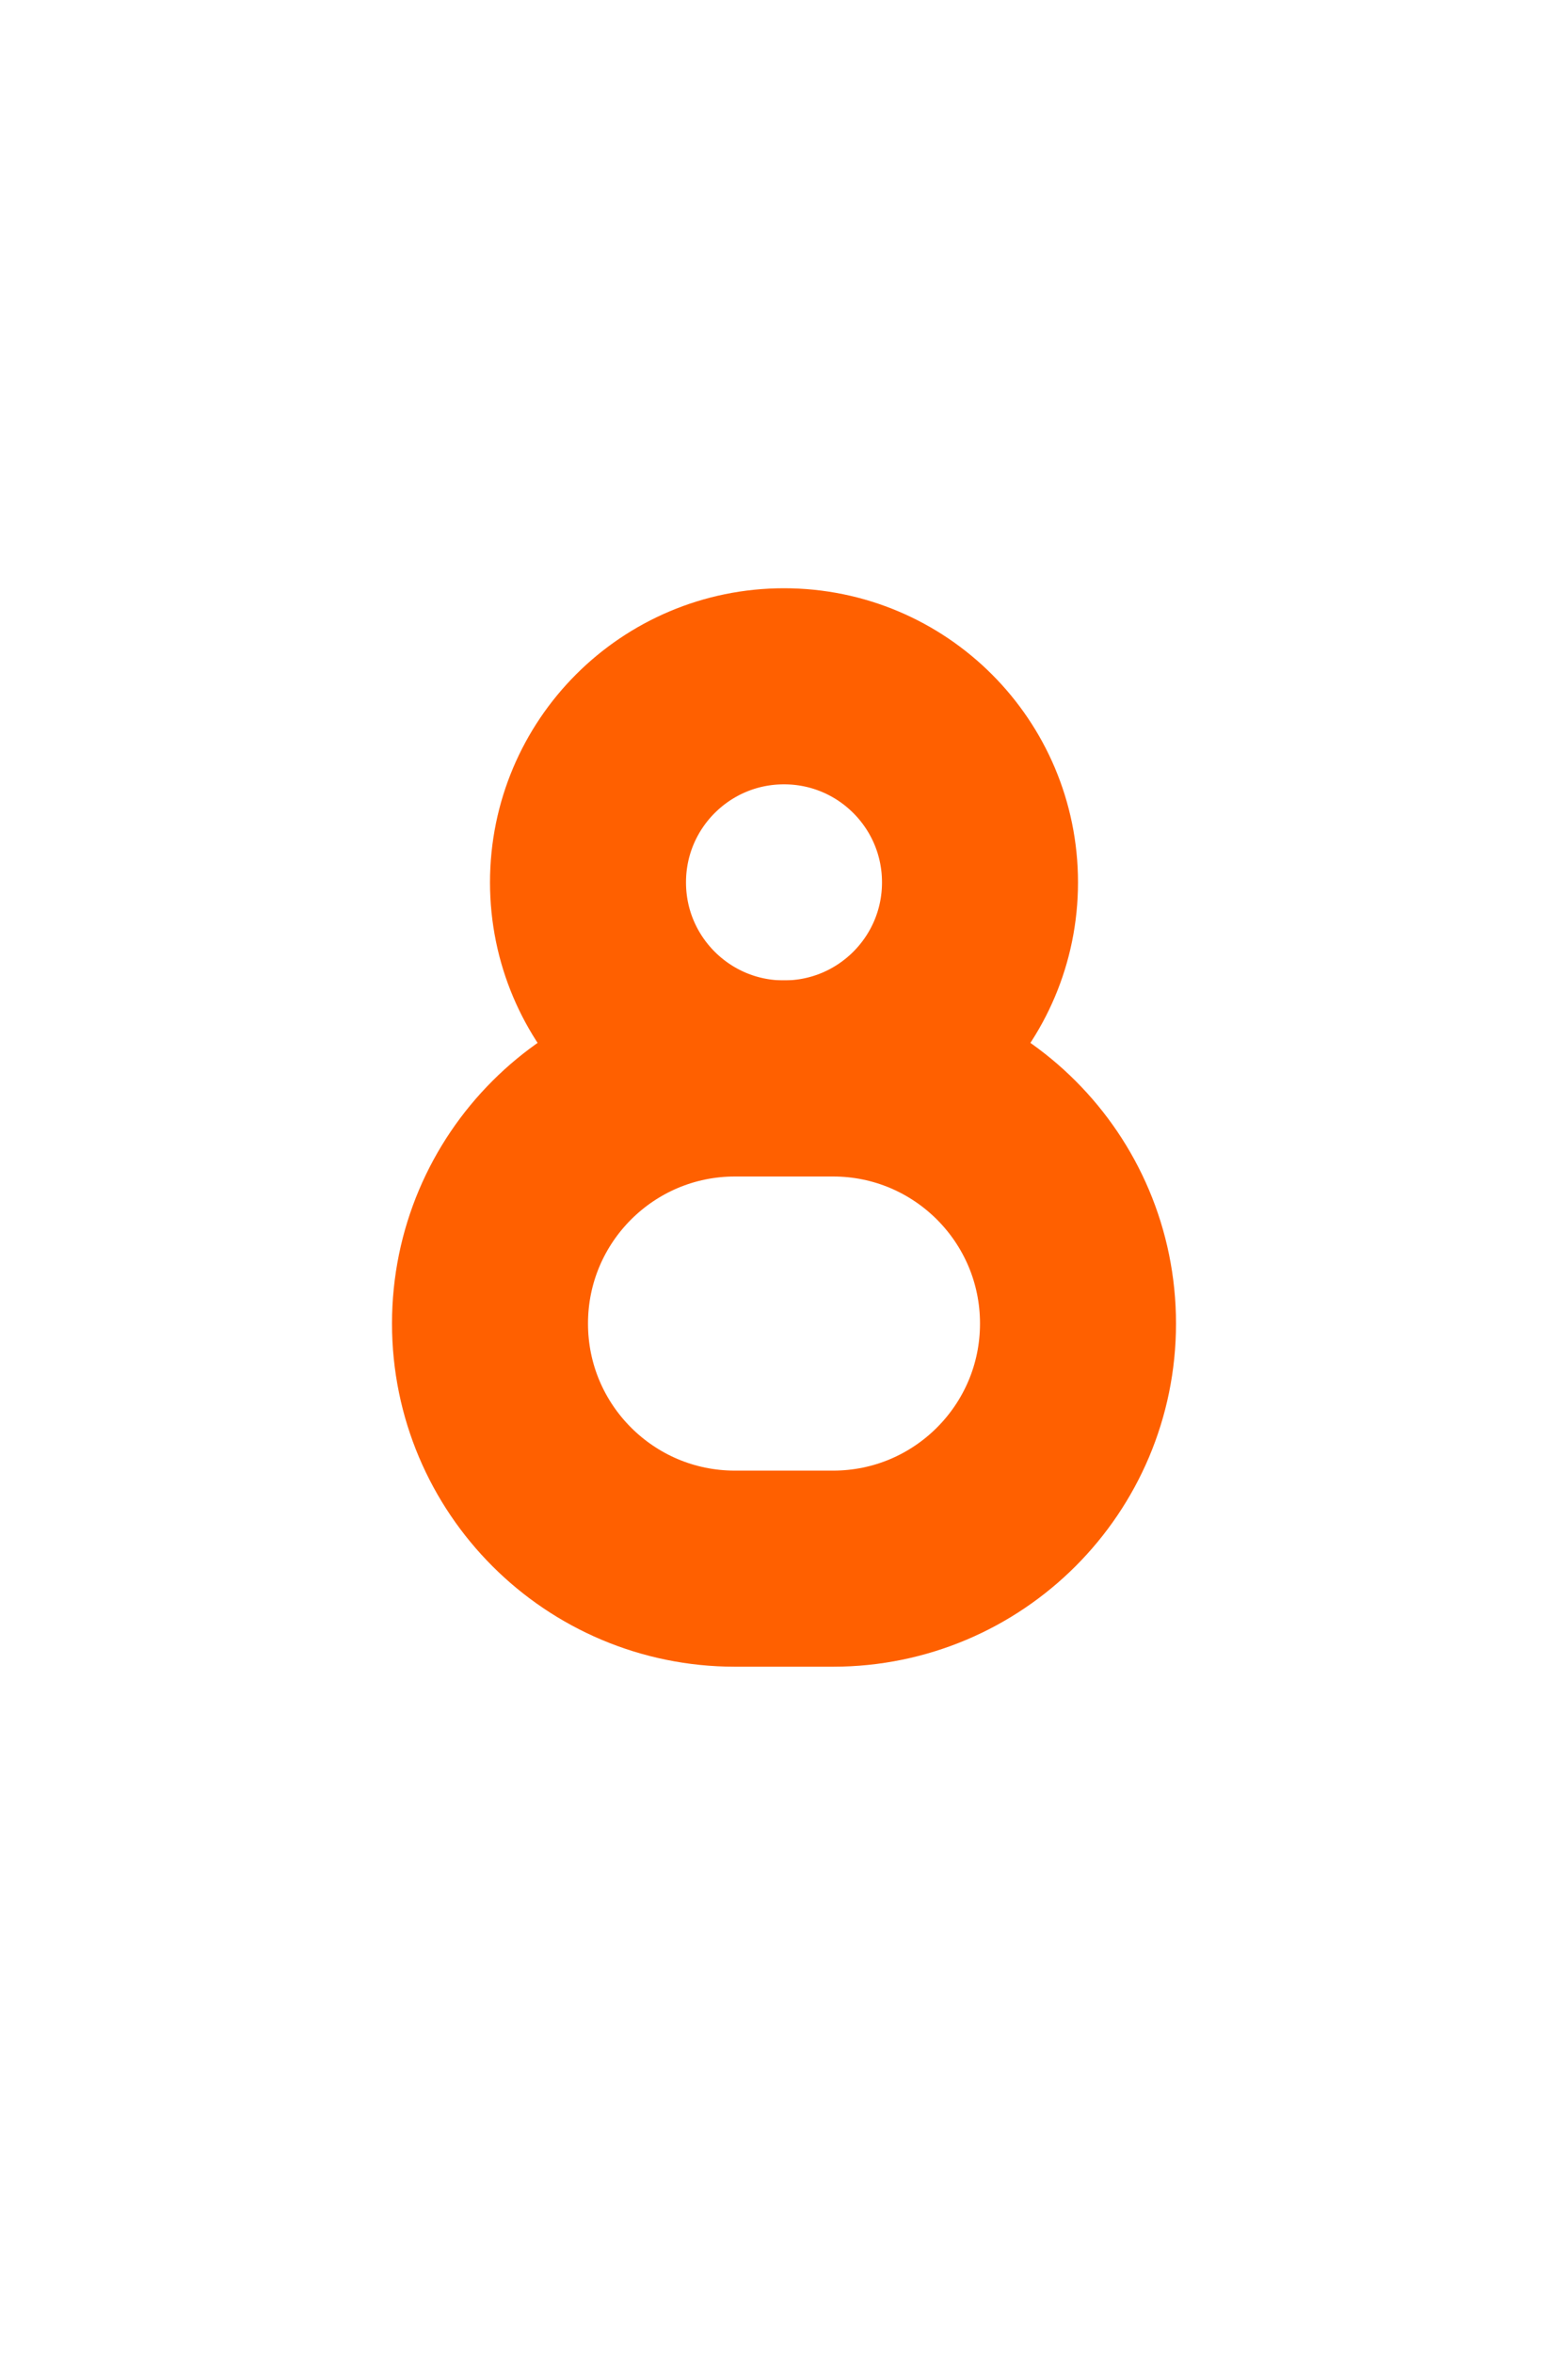 <svg width="16" height="24" viewBox="0 0 16 24" fill="none" xmlns="http://www.w3.org/2000/svg">
<path d="M8 7C6.895 7 6 7.895 6 9C6 10.105 6.895 11 8 11C9.105 11 10 10.105 10 9C10 7.895 9.105 7 8 7Z" stroke="#FF6000" stroke-width="2" stroke-linecap="round" stroke-linejoin="round"/>
<path d="M8.5 11H7.5C6.119 11 5 12.119 5 13.5C5 14.881 6.119 16 7.5 16H8.5C9.881 16 11 14.881 11 13.5C11 12.119 9.881 11 8.5 11Z" stroke="#FF6000" stroke-width="2" stroke-linecap="round" stroke-linejoin="round"/>
</svg>
